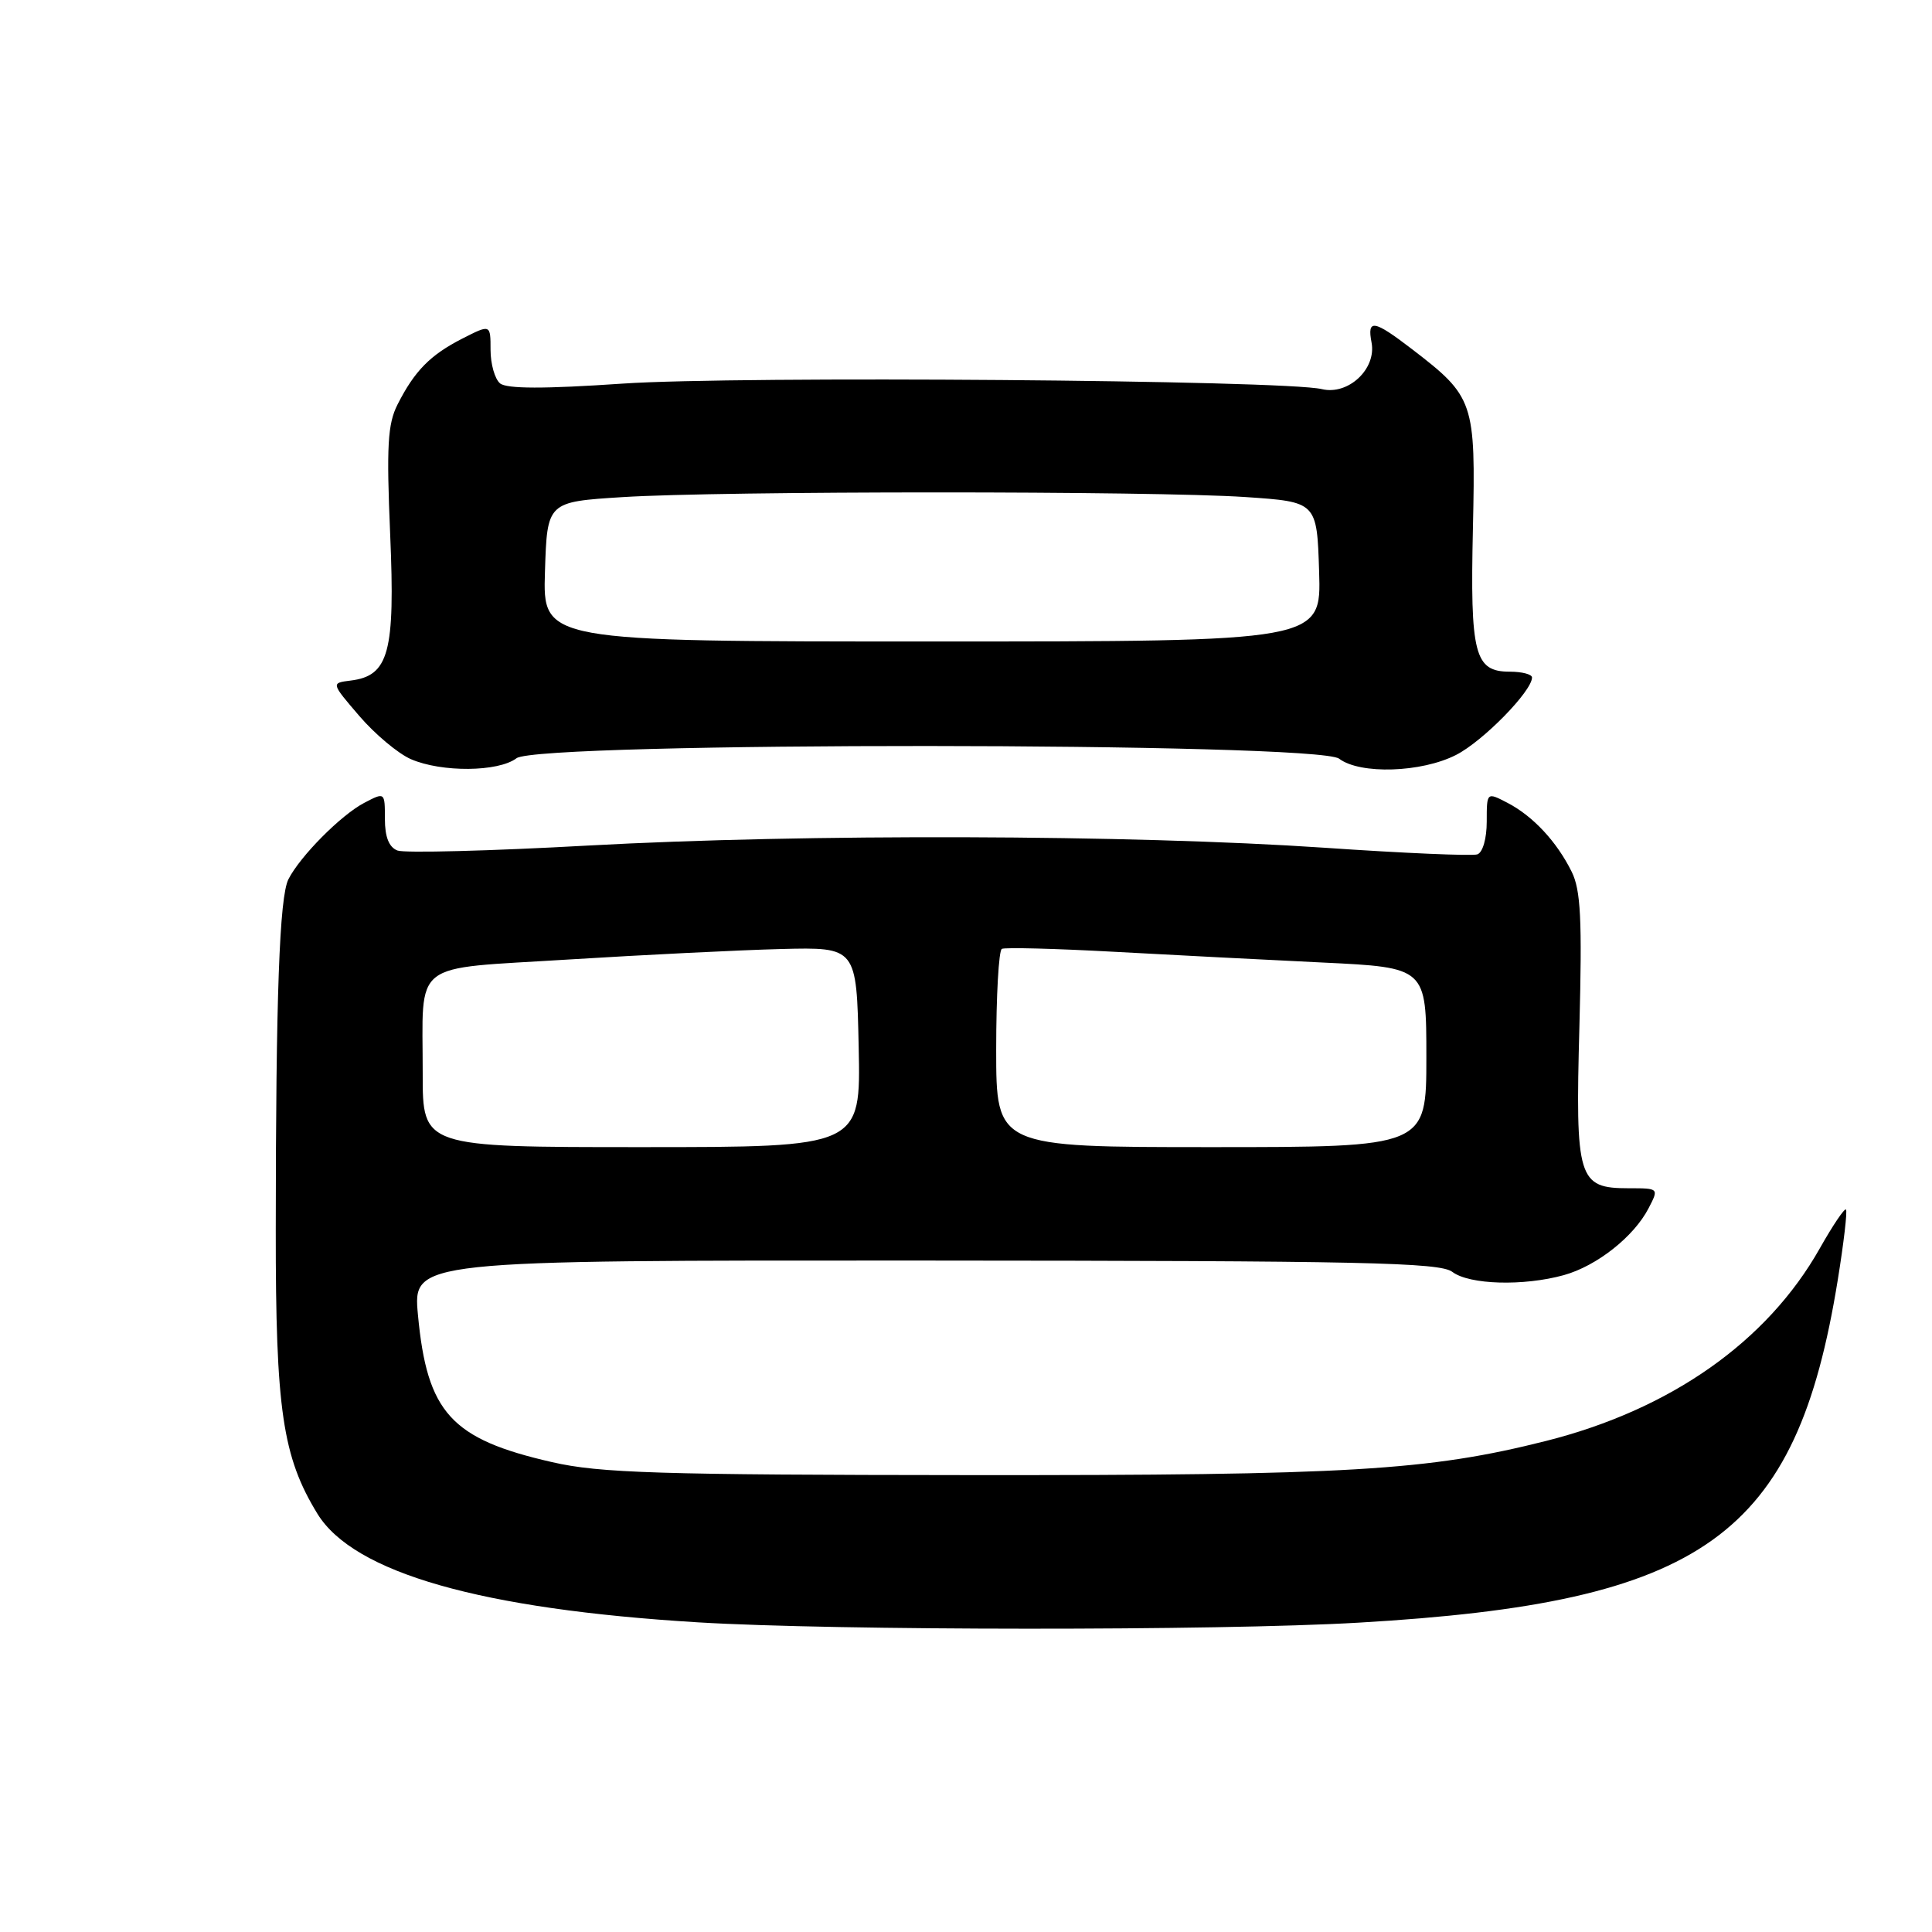 <?xml version="1.0" encoding="UTF-8" standalone="no"?>
<!DOCTYPE svg PUBLIC "-//W3C//DTD SVG 1.1//EN" "http://www.w3.org/Graphics/SVG/1.1/DTD/svg11.dtd" >
<svg xmlns="http://www.w3.org/2000/svg" xmlns:xlink="http://www.w3.org/1999/xlink" version="1.1" viewBox="0 0 256 256">
 <g >
 <path fill="currentColor"
d=" M 180.03 215.01 C 225.83 212.35 238.01 203.64 243.51 169.62 C 244.31 164.68 244.80 160.47 244.60 160.27 C 244.40 160.07 242.84 162.39 241.13 165.42 C 234.16 177.77 221.38 186.76 204.87 190.93 C 189.26 194.87 178.66 195.50 128.50 195.46 C 87.24 195.43 79.47 195.19 73.15 193.74 C 59.77 190.69 56.59 187.20 55.38 174.23 C 54.71 167.00 54.71 167.00 122.61 167.03 C 180.72 167.06 190.78 167.28 192.44 168.53 C 194.70 170.24 201.87 170.44 207.22 168.96 C 211.58 167.75 216.50 163.86 218.44 160.11 C 219.82 157.45 219.82 157.45 215.81 157.45 C 209.09 157.45 208.73 156.28 209.28 136.00 C 209.65 121.81 209.46 117.93 208.25 115.50 C 206.28 111.52 203.12 108.13 199.75 106.38 C 197.00 104.95 197.00 104.95 197.00 108.87 C 197.00 111.11 196.47 112.97 195.75 113.21 C 195.06 113.44 185.95 113.05 175.50 112.33 C 149.87 110.59 106.64 110.46 77.92 112.04 C 64.95 112.76 53.58 113.05 52.67 112.70 C 51.54 112.27 51.00 110.90 51.00 108.51 C 51.00 104.95 51.00 104.95 48.25 106.39 C 45.18 108.00 39.78 113.44 38.22 116.50 C 37.03 118.85 36.55 131.95 36.54 163.00 C 36.52 186.81 37.44 193.03 42.06 200.58 C 46.87 208.41 63.71 213.22 92.50 214.97 C 110.64 216.07 161.37 216.10 180.03 215.01 Z  M 68.44 100.47 C 71.35 98.27 174.53 98.33 177.44 100.53 C 180.23 102.64 188.34 102.38 192.94 100.03 C 196.50 98.22 203.00 91.58 203.00 89.77 C 203.00 89.35 201.67 89.00 200.04 89.00 C 195.38 89.00 194.79 86.71 195.17 69.99 C 195.54 53.21 195.33 52.58 187.08 46.25 C 182.02 42.37 181.13 42.23 181.74 45.40 C 182.40 48.89 178.65 52.40 175.15 51.56 C 170.16 50.36 97.74 49.79 82.51 50.83 C 72.10 51.54 67.14 51.53 66.26 50.80 C 65.57 50.23 65.00 48.23 65.00 46.36 C 65.00 42.96 65.00 42.96 61.25 44.87 C 56.99 47.05 54.93 49.15 52.67 53.61 C 51.37 56.18 51.20 59.12 51.70 70.80 C 52.37 86.45 51.53 89.56 46.45 90.18 C 43.86 90.50 43.86 90.50 47.62 94.88 C 49.68 97.28 52.75 99.85 54.44 100.59 C 58.51 102.36 66.02 102.30 68.44 100.47 Z  M 56.01 142.25 C 56.03 127.01 54.18 128.47 75.33 127.14 C 85.32 126.52 98.00 125.89 103.50 125.75 C 113.50 125.50 113.50 125.50 113.78 138.75 C 114.06 152.00 114.06 152.00 85.03 152.00 C 56.00 152.00 56.00 152.00 56.01 142.25 Z  M 132.00 139.06 C 132.00 131.94 132.34 125.94 132.75 125.73 C 133.16 125.52 139.80 125.69 147.50 126.11 C 155.20 126.53 167.69 127.18 175.25 127.54 C 189.00 128.20 189.00 128.20 189.00 140.10 C 189.00 152.00 189.00 152.00 160.50 152.00 C 132.00 152.00 132.00 152.00 132.00 139.06 Z  M 72.21 75.75 C 72.50 66.50 72.50 66.50 82.50 65.87 C 95.52 65.04 152.77 65.04 165.00 65.86 C 174.50 66.50 174.50 66.50 174.79 75.75 C 175.08 85.00 175.08 85.00 123.50 85.00 C 71.92 85.00 71.92 85.00 72.21 75.75 Z "/>
</g>
</svg>